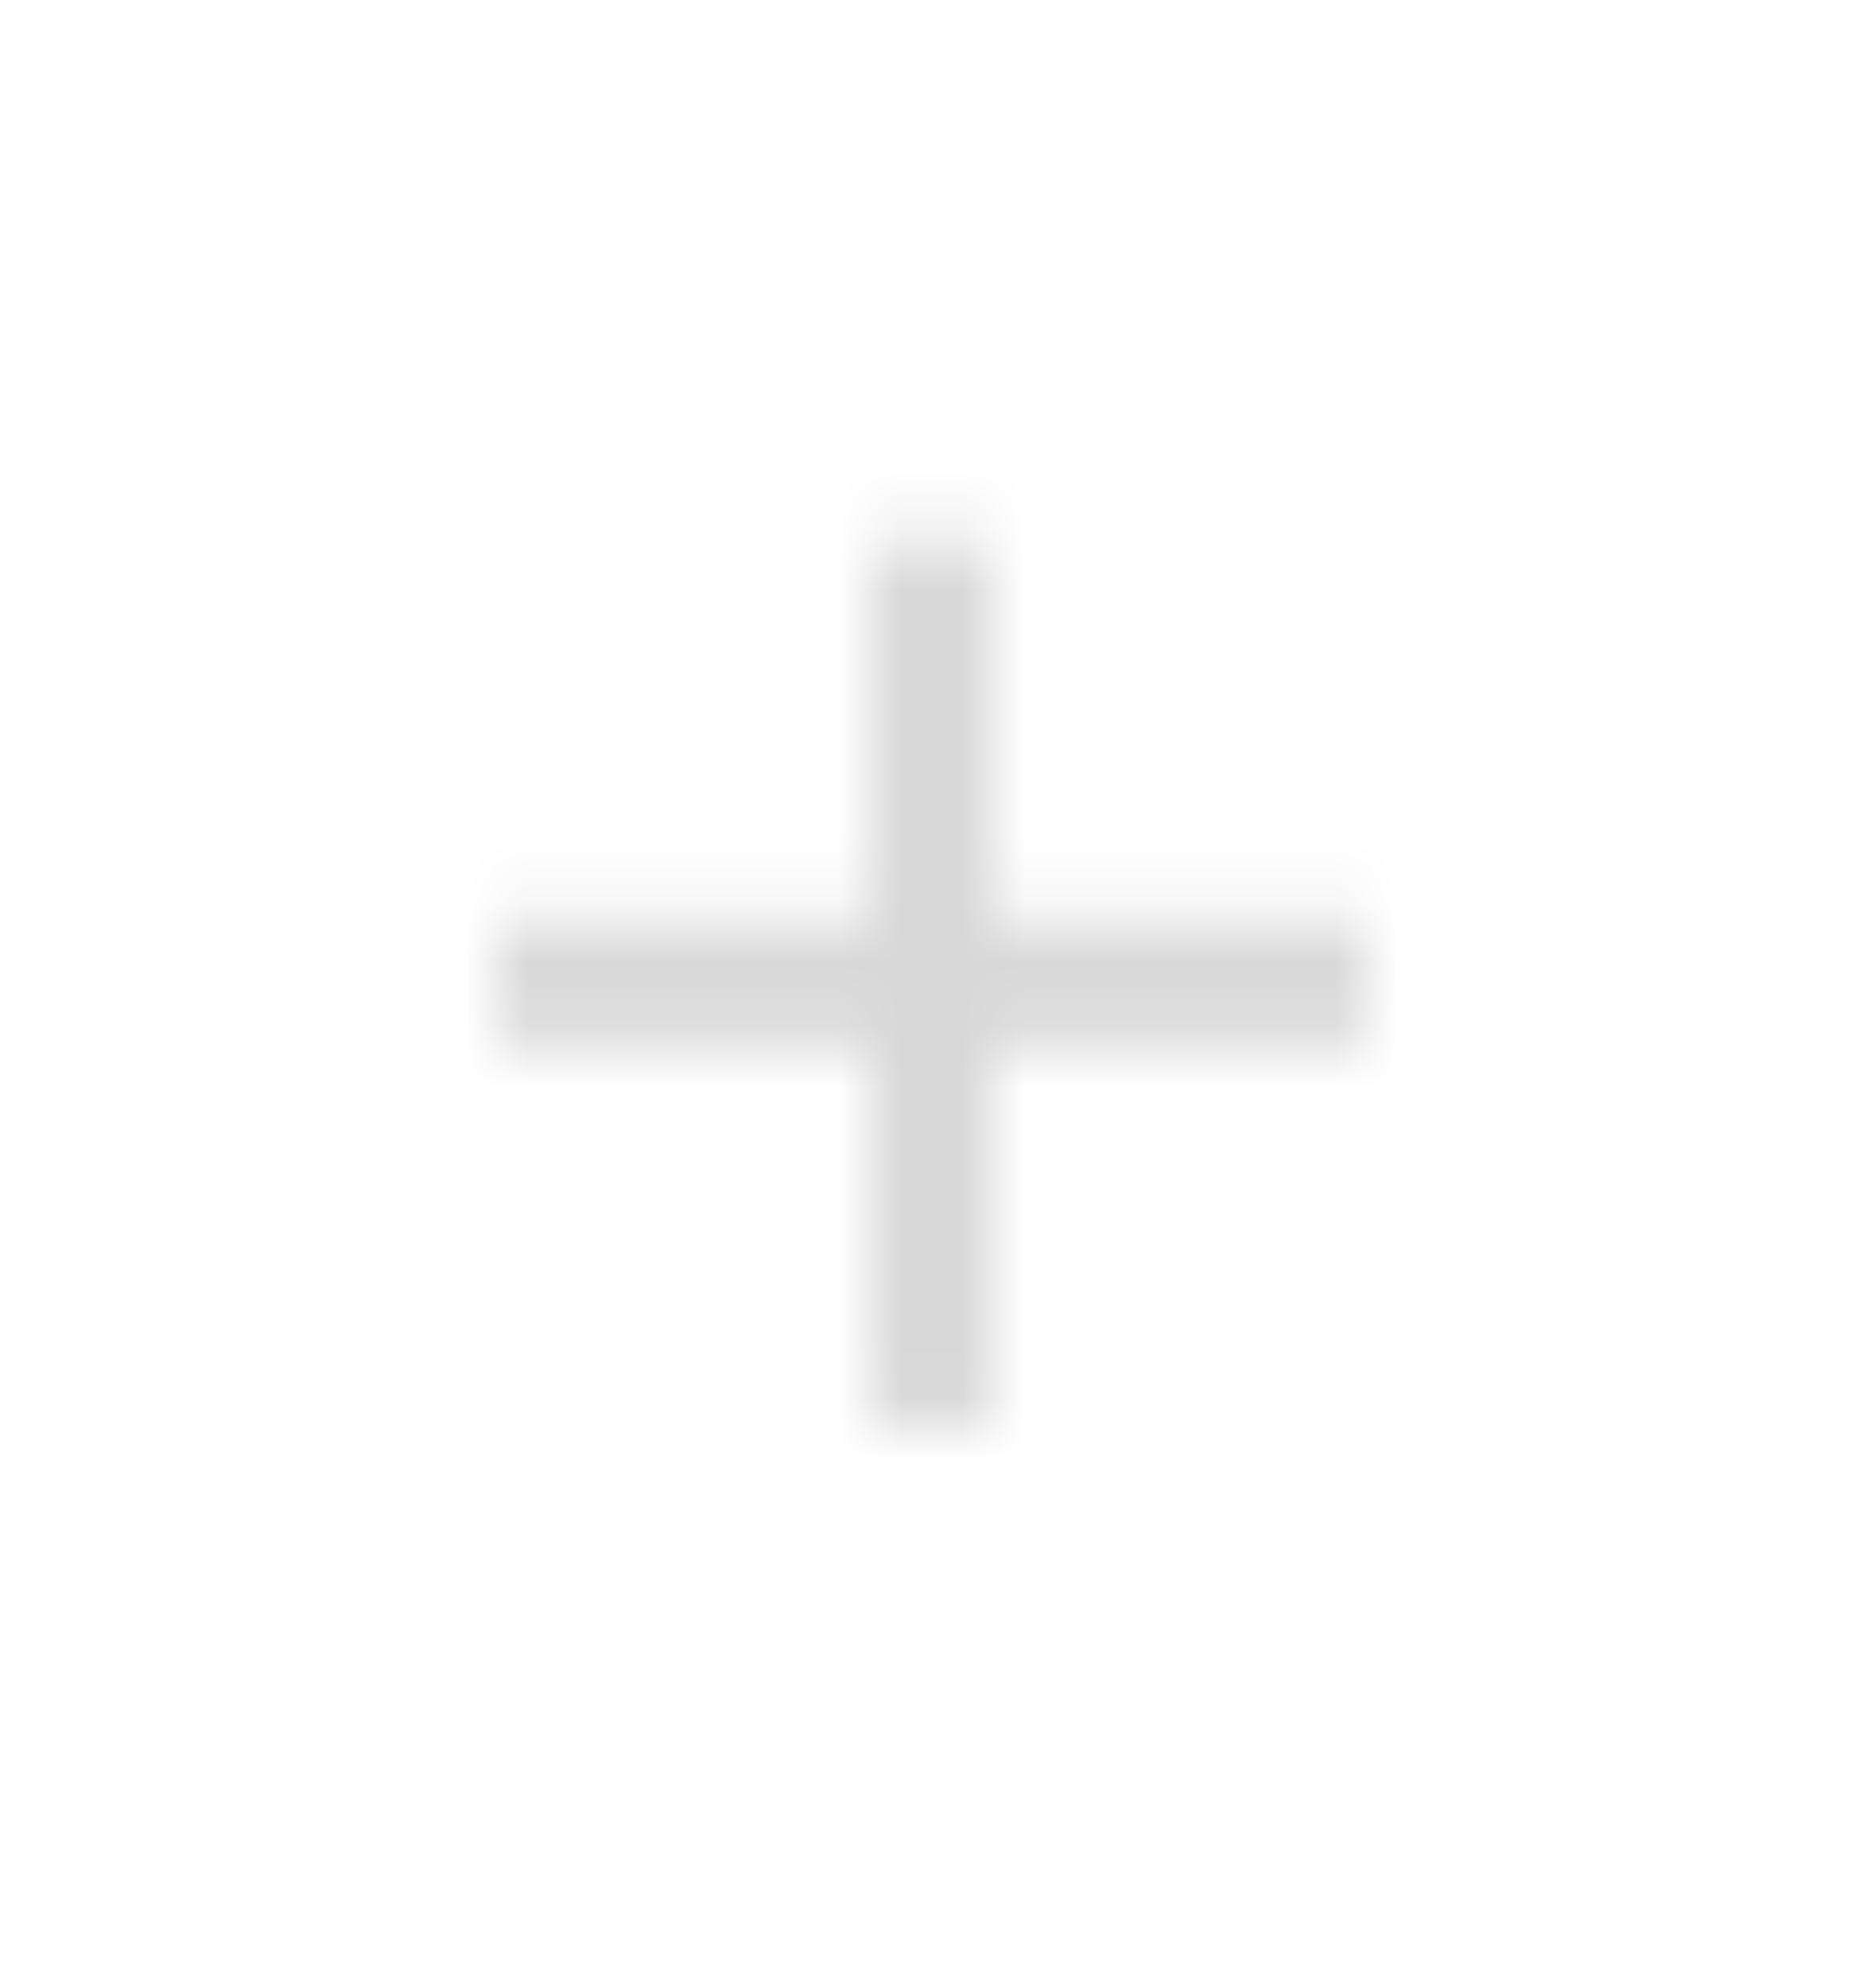 <svg width="30" height="32" viewBox="0 0 30 32" fill="none" xmlns="http://www.w3.org/2000/svg">
<mask id="mask0" mask-type="alpha" maskUnits="userSpaceOnUse" x="8" y="8" width="14" height="15">
<path fill-rule="evenodd" clip-rule="evenodd" d="M22 16.846H16V22.954H14V16.846H8V14.81H14V8.702H16V14.81H22V16.846Z" fill="white"/>
</mask>
<g mask="url(#mask0)">
<rect x="2" y="2.594" width="26" height="26.468" fill="#D8D8D8"/>
</g>
</svg>
